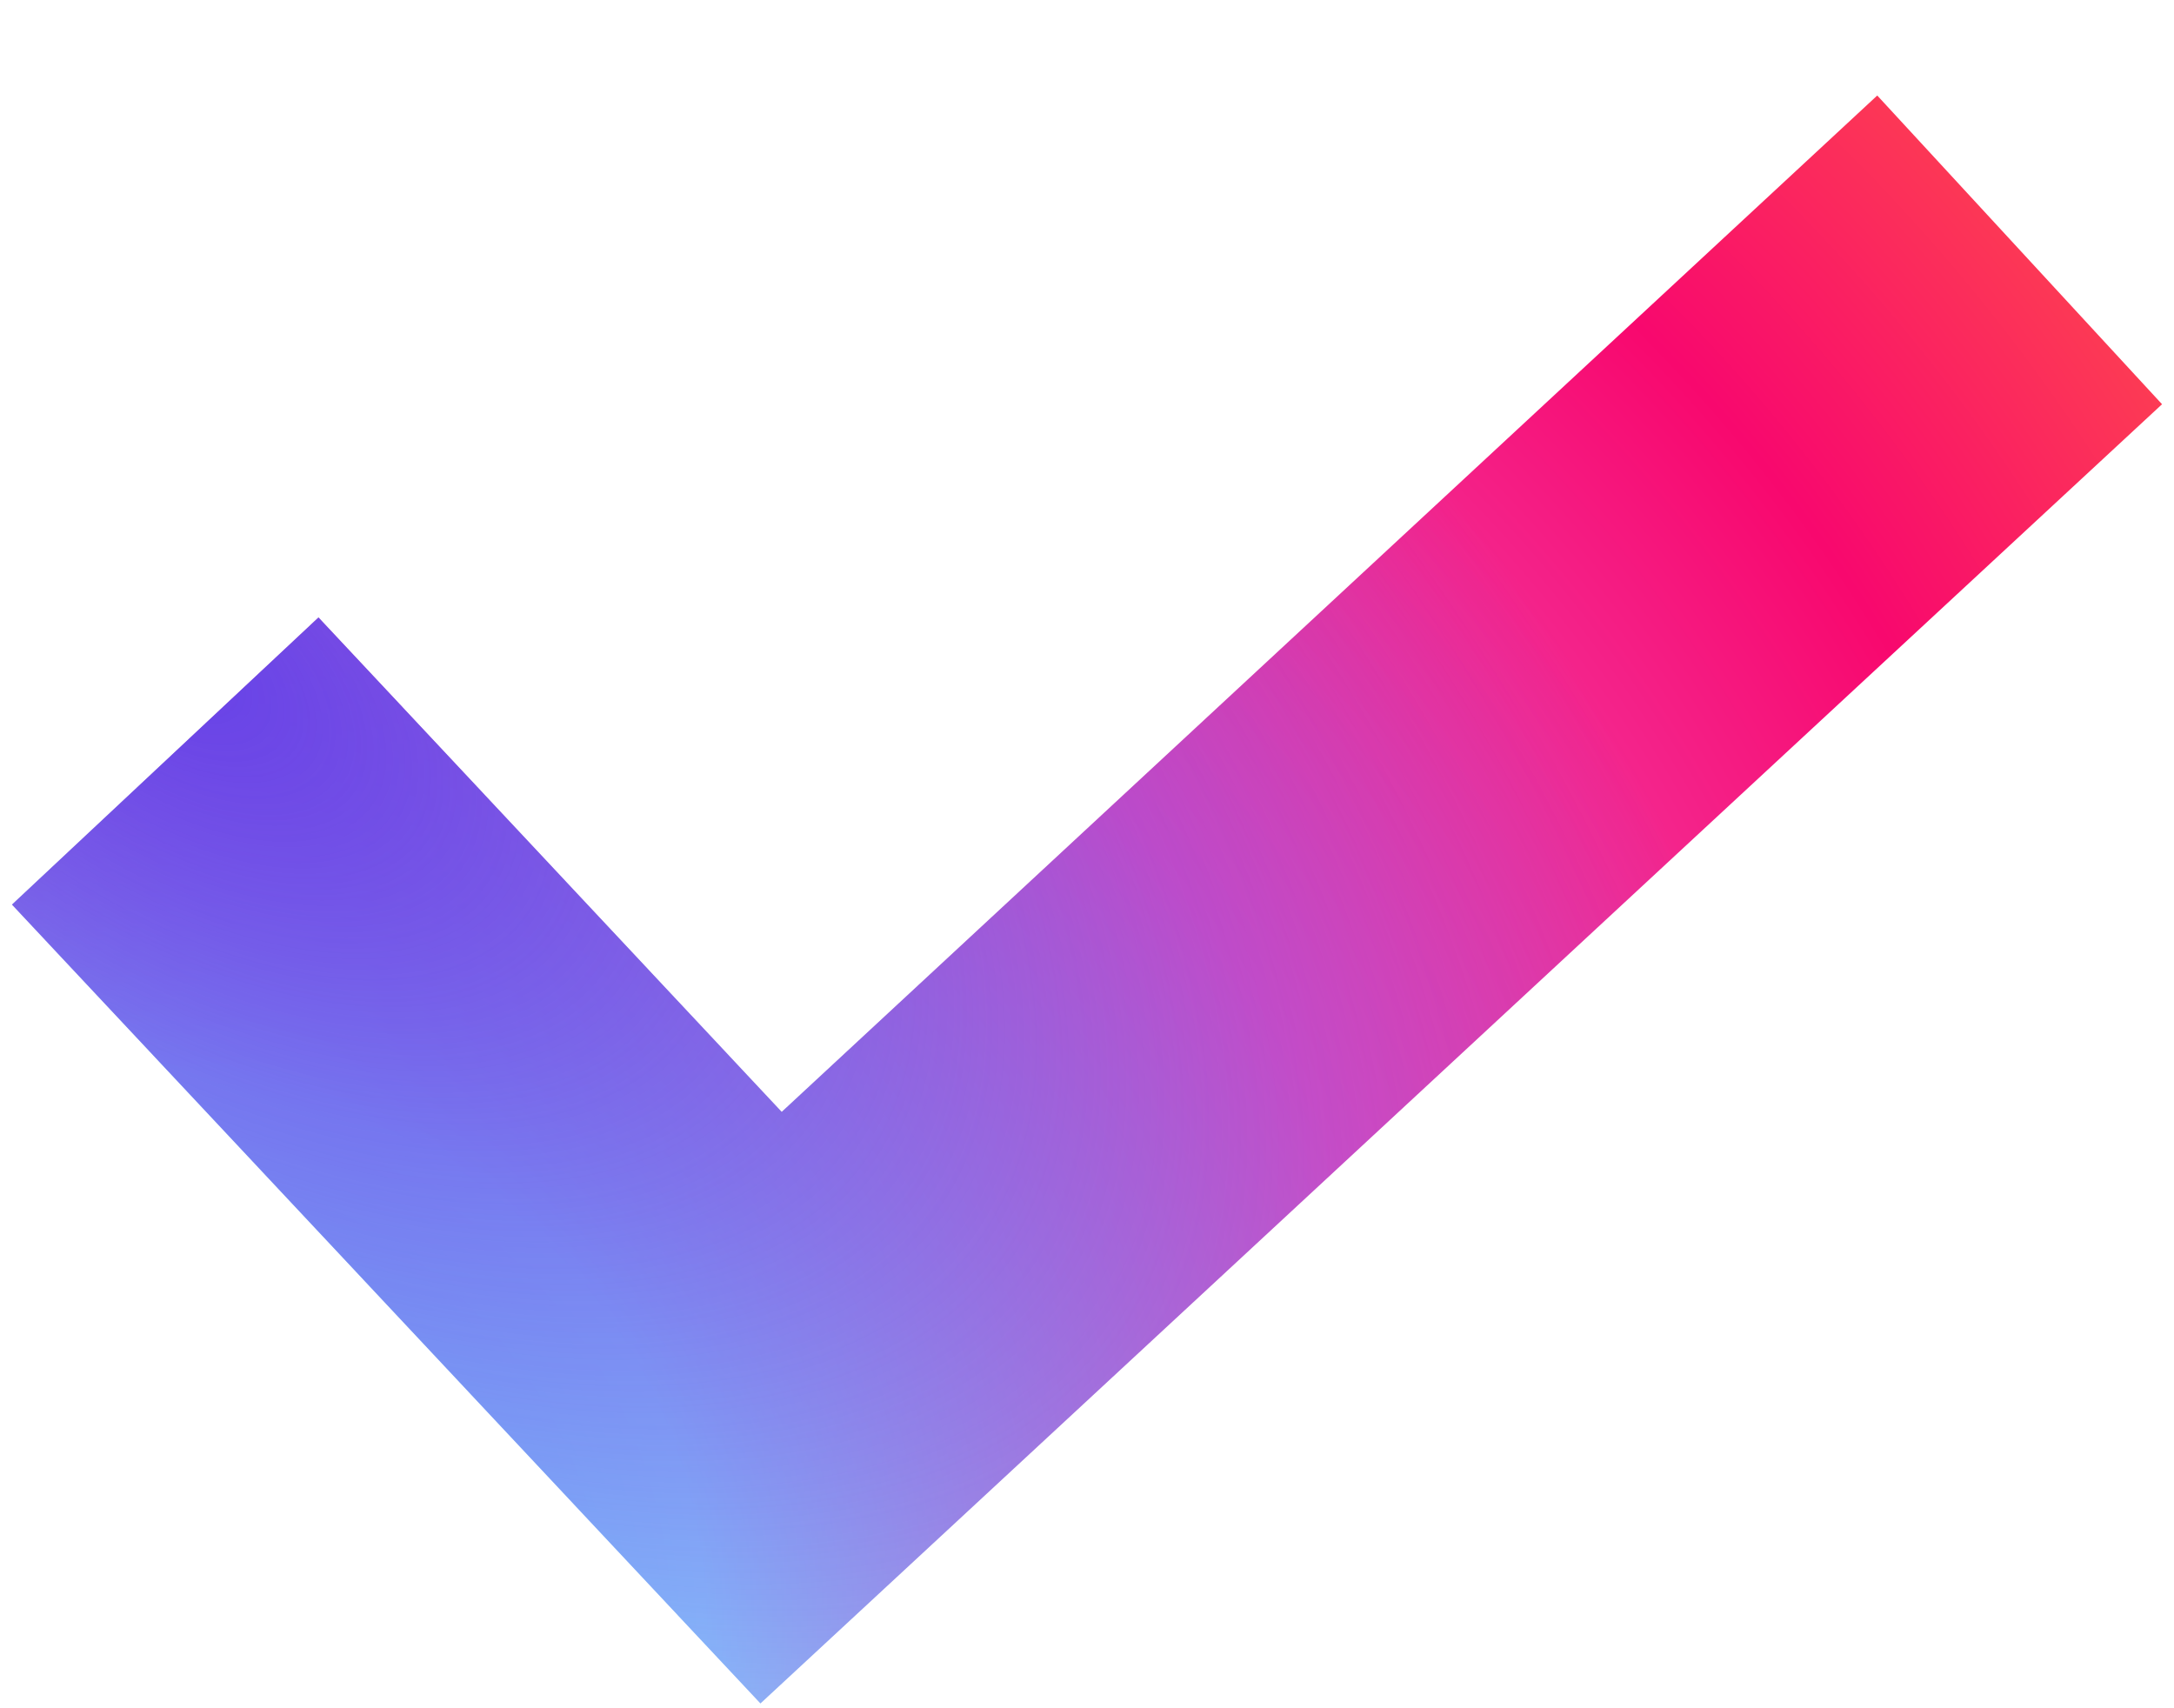 <svg width="14" height="11" viewBox="0 0 14 11" fill="none" xmlns="http://www.w3.org/2000/svg">
<path d="M12.089 0.615L5.034 7.16L2.051 3.976L0.077 5.825L4.897 10.969L13.923 2.603L12.089 0.615Z" fill="url(#paint0_radial_349_2126)"/>
<path d="M12.089 0.615L5.034 7.16L2.051 3.976L0.077 5.825L4.897 10.969L13.923 2.603L12.089 0.615Z" fill="url(#paint1_radial_349_2126)"/>
<defs>
<radialGradient id="paint0_radial_349_2126" cx="0" cy="0" r="1" gradientUnits="userSpaceOnUse" gradientTransform="translate(0.077 10.969) rotate(-29.085) scale(18.378 16.303)">
<stop stop-color="#66D2FD"/>
<stop offset="0.25" stop-color="#91DDFF"/>
<stop offset="0.5" stop-color="#ED50B9"/>
<stop offset="0.75" stop-color="#F8086E"/>
<stop offset="0.94" stop-color="#FF5546"/>
</radialGradient>
<radialGradient id="paint1_radial_349_2126" cx="0" cy="0" r="1" gradientUnits="userSpaceOnUse" gradientTransform="translate(1.011 4.229) rotate(35.341) scale(14.435 7.63)">
<stop offset="0.015" stop-color="#6843E7"/>
<stop offset="0.861" stop-color="#6843E7" stop-opacity="0"/>
</radialGradient>
</defs>
</svg>
